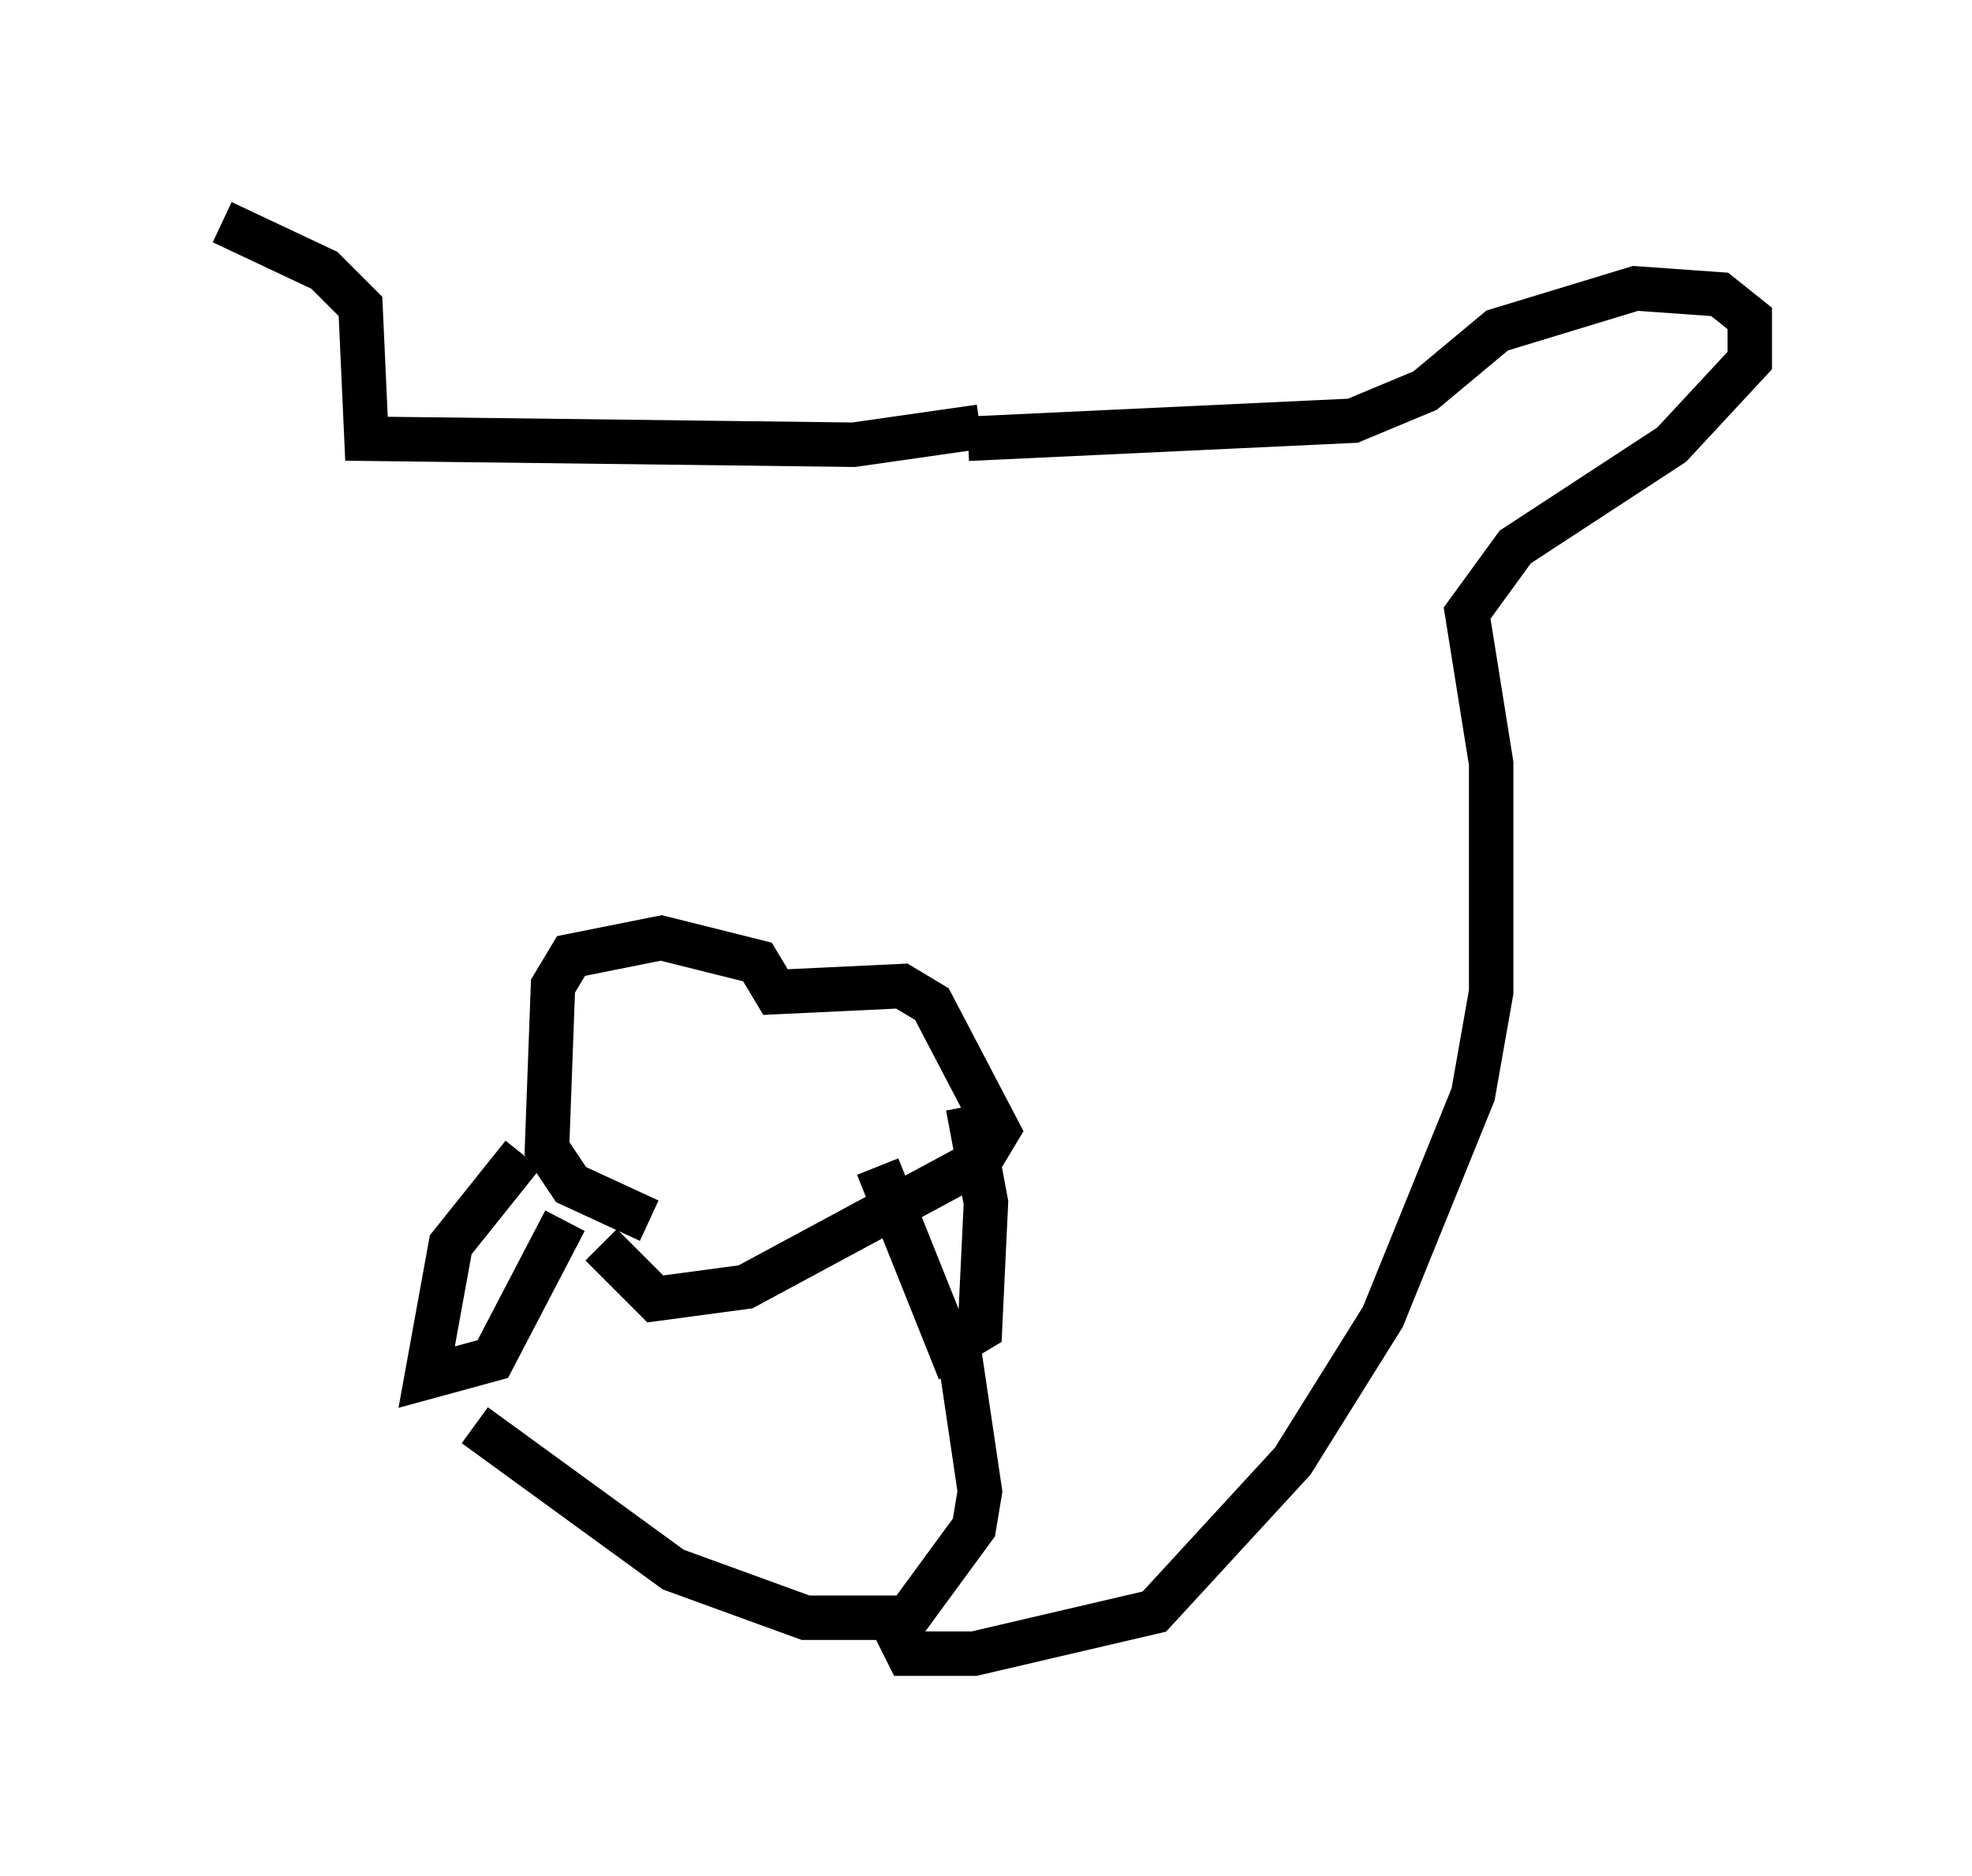 <?xml version="1.0" encoding="utf-8" ?>
<svg baseProfile="full" height="42.205" version="1.1" width="44.37" xmlns="http://www.w3.org/2000/svg" xmlns:ev="http://www.w3.org/2001/xml-events" xmlns:xlink="http://www.w3.org/1999/xlink"><defs /><rect fill="white" height="42.205" width="44.37" x="0" y="0" /><path d="M12.848, 26.245 m0.677, 1.759 l1.218, 1.218 2.03, -0.271 l5.277, -2.842 0.406, -0.677 l-1.488, -2.842 -0.677, -0.406 l-2.842, 0.135 -0.406, -0.677 l-2.165, -0.541 -2.03, 0.406 l-0.406, 0.677 -0.135, 3.654 l0.541, 0.812 1.759, 0.812 m-2.842, -1.488 l-1.624, 2.03 -0.541, 2.977 l1.488, -0.406 1.624, -3.112 m7.036, -1.218 l1.624, 4.059 0.677, -0.406 l0.135, -2.842 -0.406, -2.165 m-0.271, 5.007 l0.541, 3.654 -0.135, 0.812 l-1.488, 2.03 -2.3, 0.0 l-2.977, -1.083 -4.465, -3.248 m11.096, -22.192 l8.66, -0.406 1.624, -0.677 l1.624, -1.353 3.112, -0.947 l1.894, 0.135 0.677, 0.541 l0.0, 0.947 -1.759, 1.894 l-3.518, 2.3 -1.083, 1.488 l0.541, 3.383 0.0, 5.142 l-0.406, 2.3 -2.03, 5.007 l-2.03, 3.248 -3.112, 3.383 l-4.059, 0.947 -1.488, 0.0 l-0.271, -0.541 m1.894, -27.063 l-2.842, 0.406 -10.961, -0.135 l-0.135, -2.977 -0.812, -0.812 l-2.3, -1.083 " fill="none" stroke="black" stroke-width="1" /></svg>